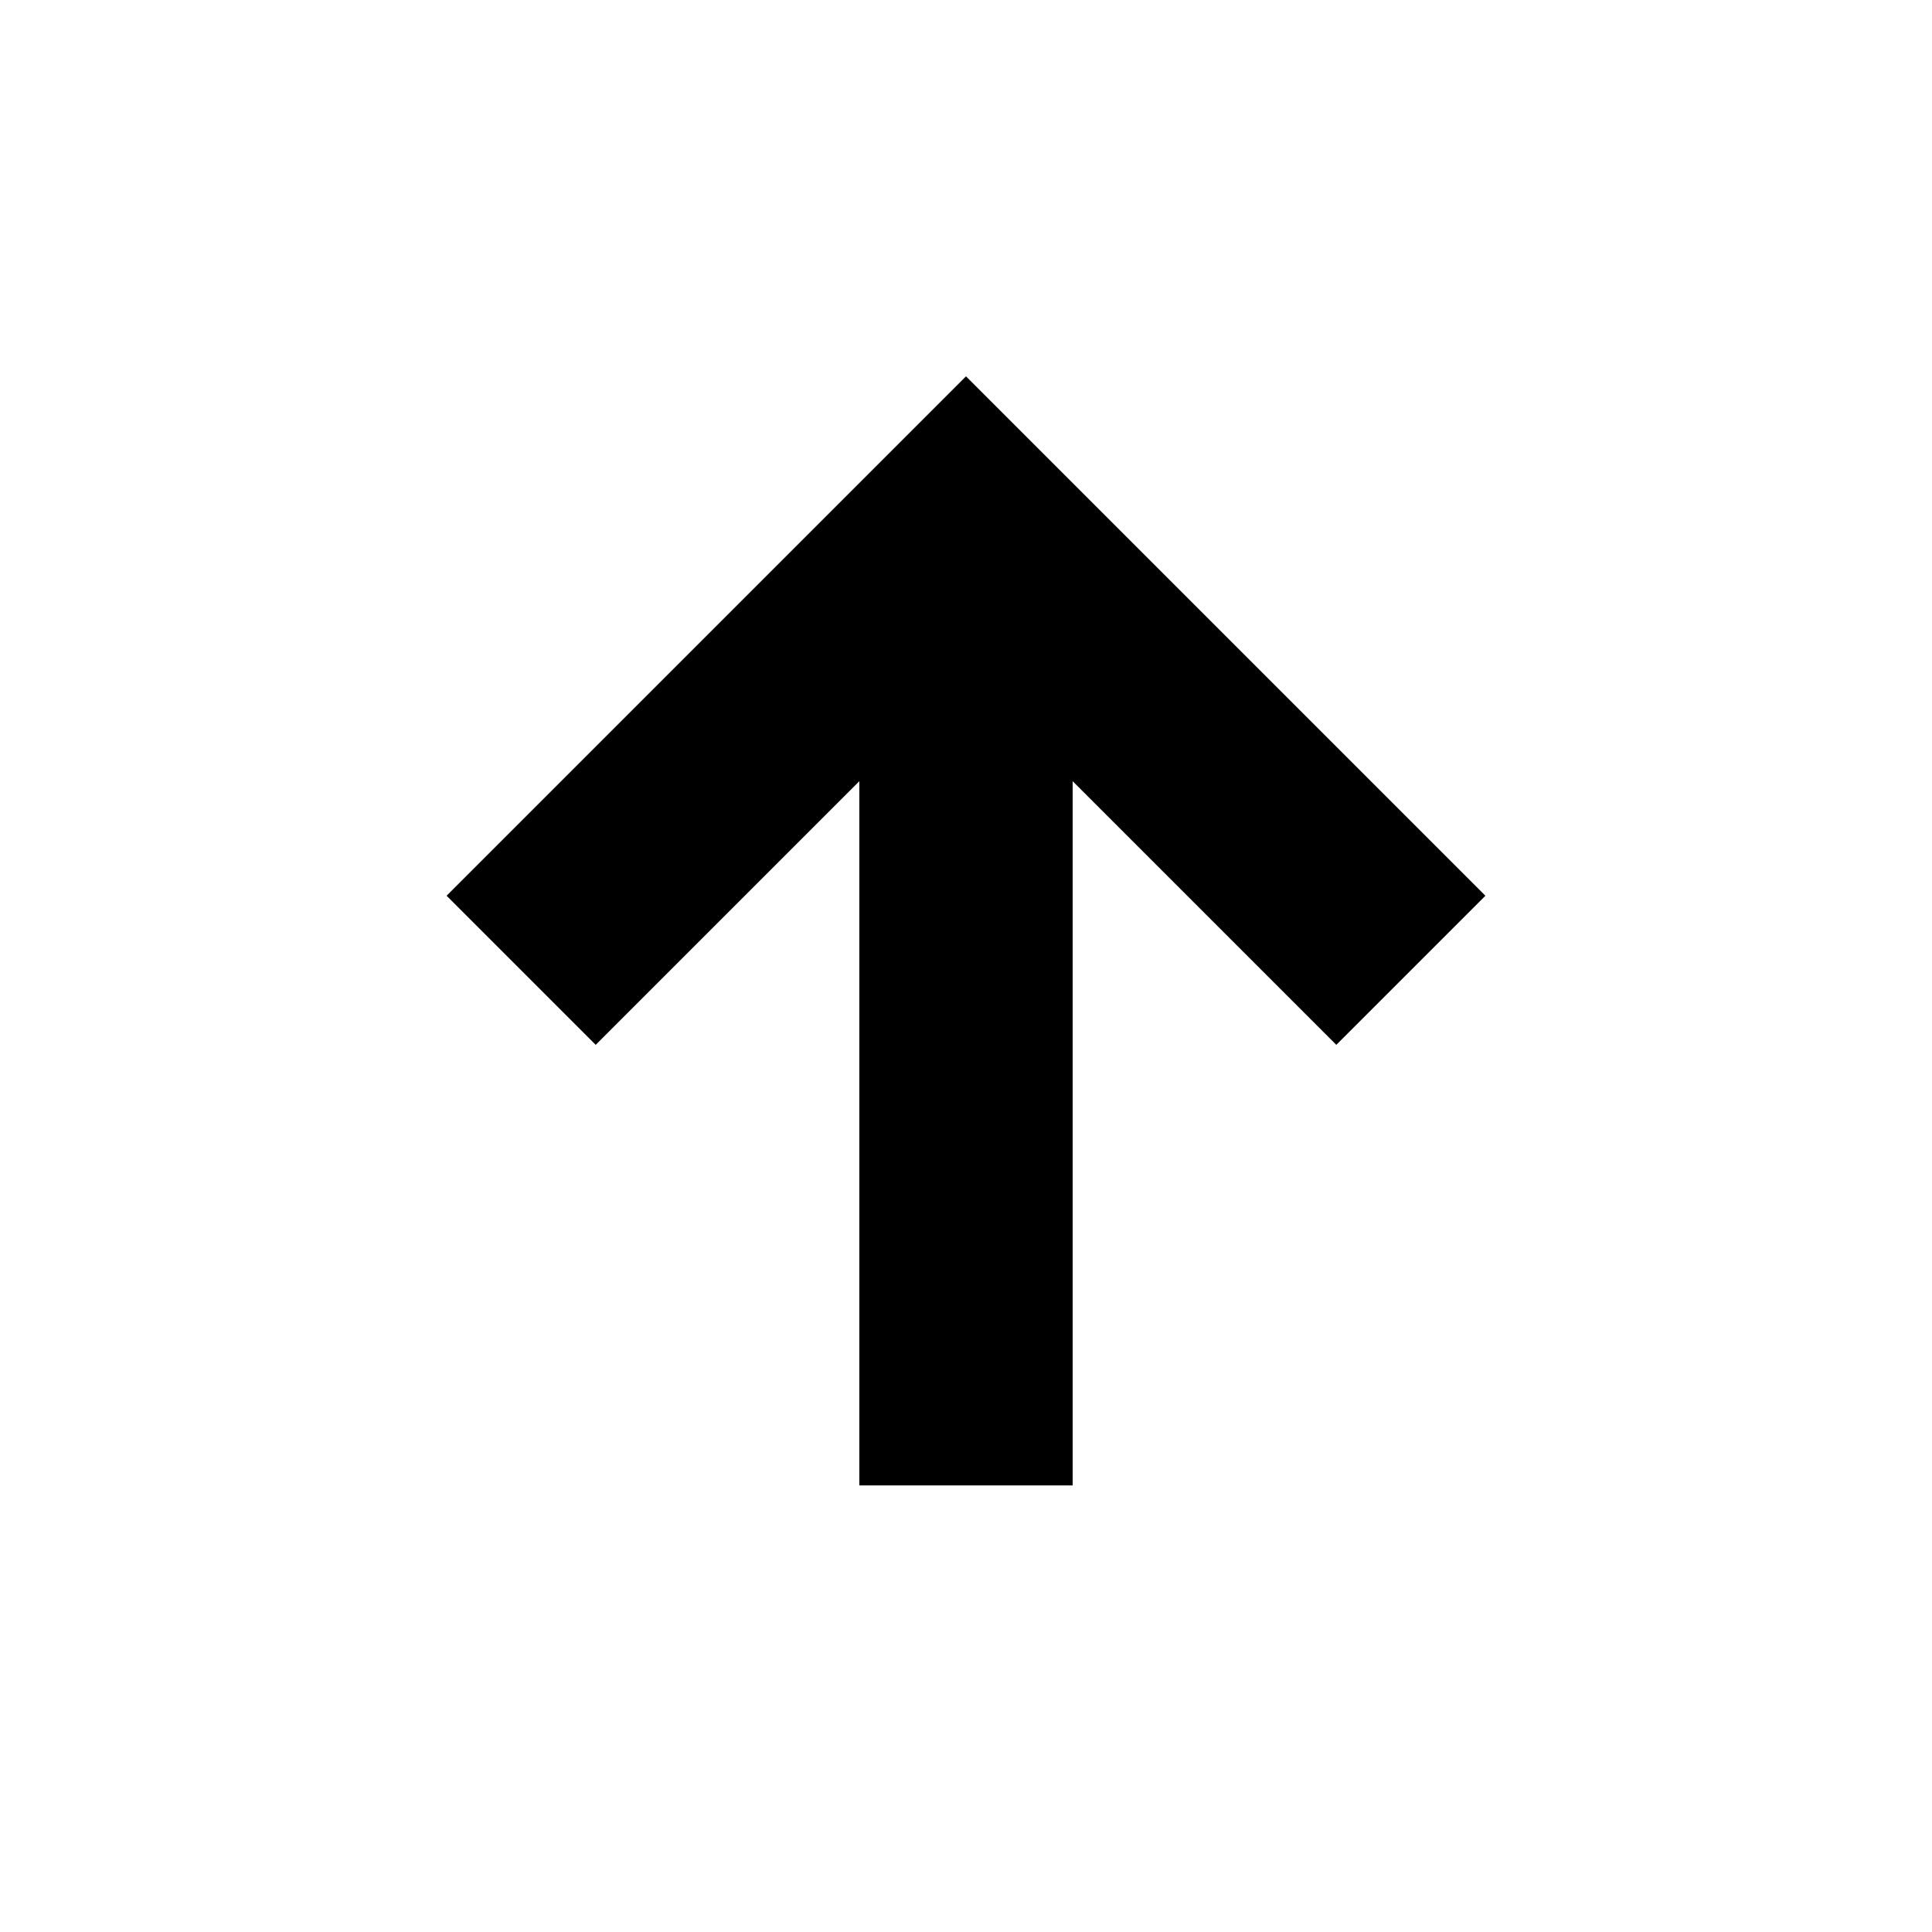 <svg xmlns="http://www.w3.org/2000/svg" height="24" viewBox="0 -960 960 960" width="24"><path d="M427-221.91v-349.91l-131 131-74.09-74.09L480-773l258.09 258.09L664-440.82l-131-131v349.91H427Z"/></svg>